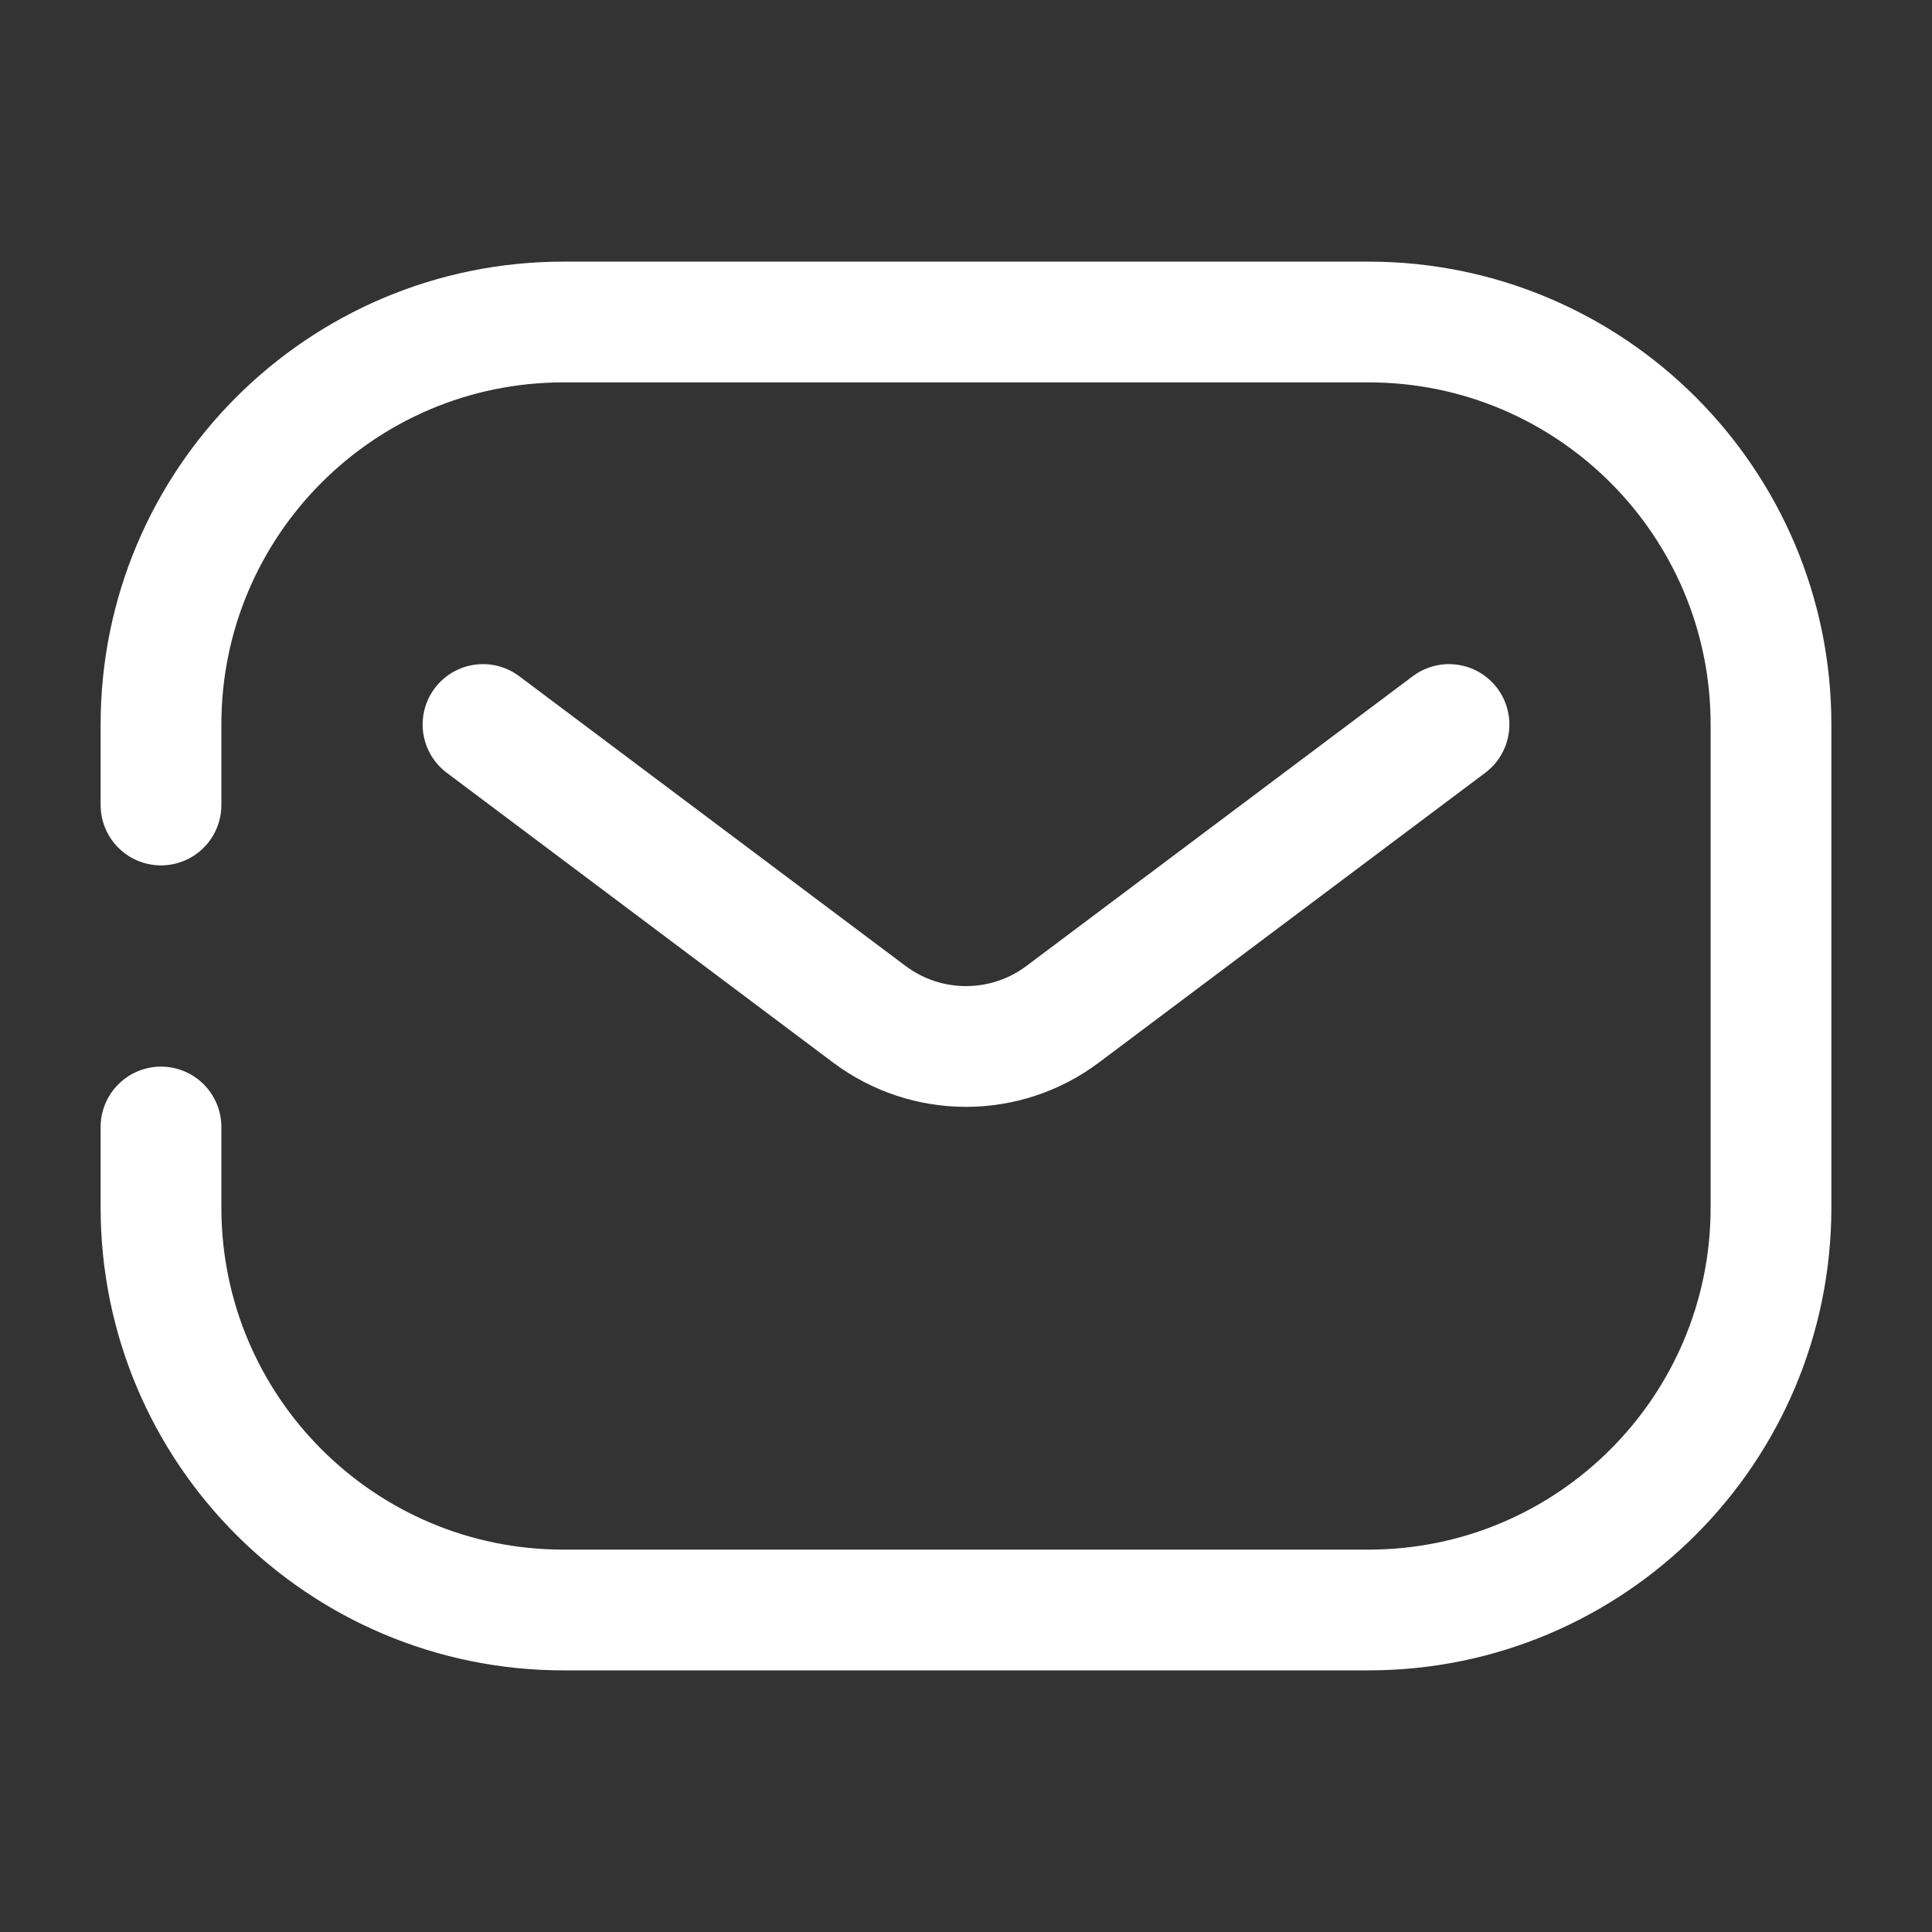 <svg width="24" height="24" viewBox="0 0 24 24" fill="none" xmlns="http://www.w3.org/2000/svg">
<rect x="0" y="0" width="24" height="24" fill="#333333" stroke="none"/>
<path d="M2 10V9C2 6.239 4.239 4 7 4H17C19.761 4 22 6.239 22 9V15C22 17.761 19.761 20 17 20H7C4.239 20 2 17.761 2 15V14" stroke="white" stroke-width="1.5" stroke-linecap="round"/>
<path d="M6 9L10.8 12.6C11.511 13.133 12.489 13.133 13.2 12.6L18 9" stroke="white" stroke-width="1.5" stroke-linecap="round" stroke-linejoin="round"/>
</svg>
